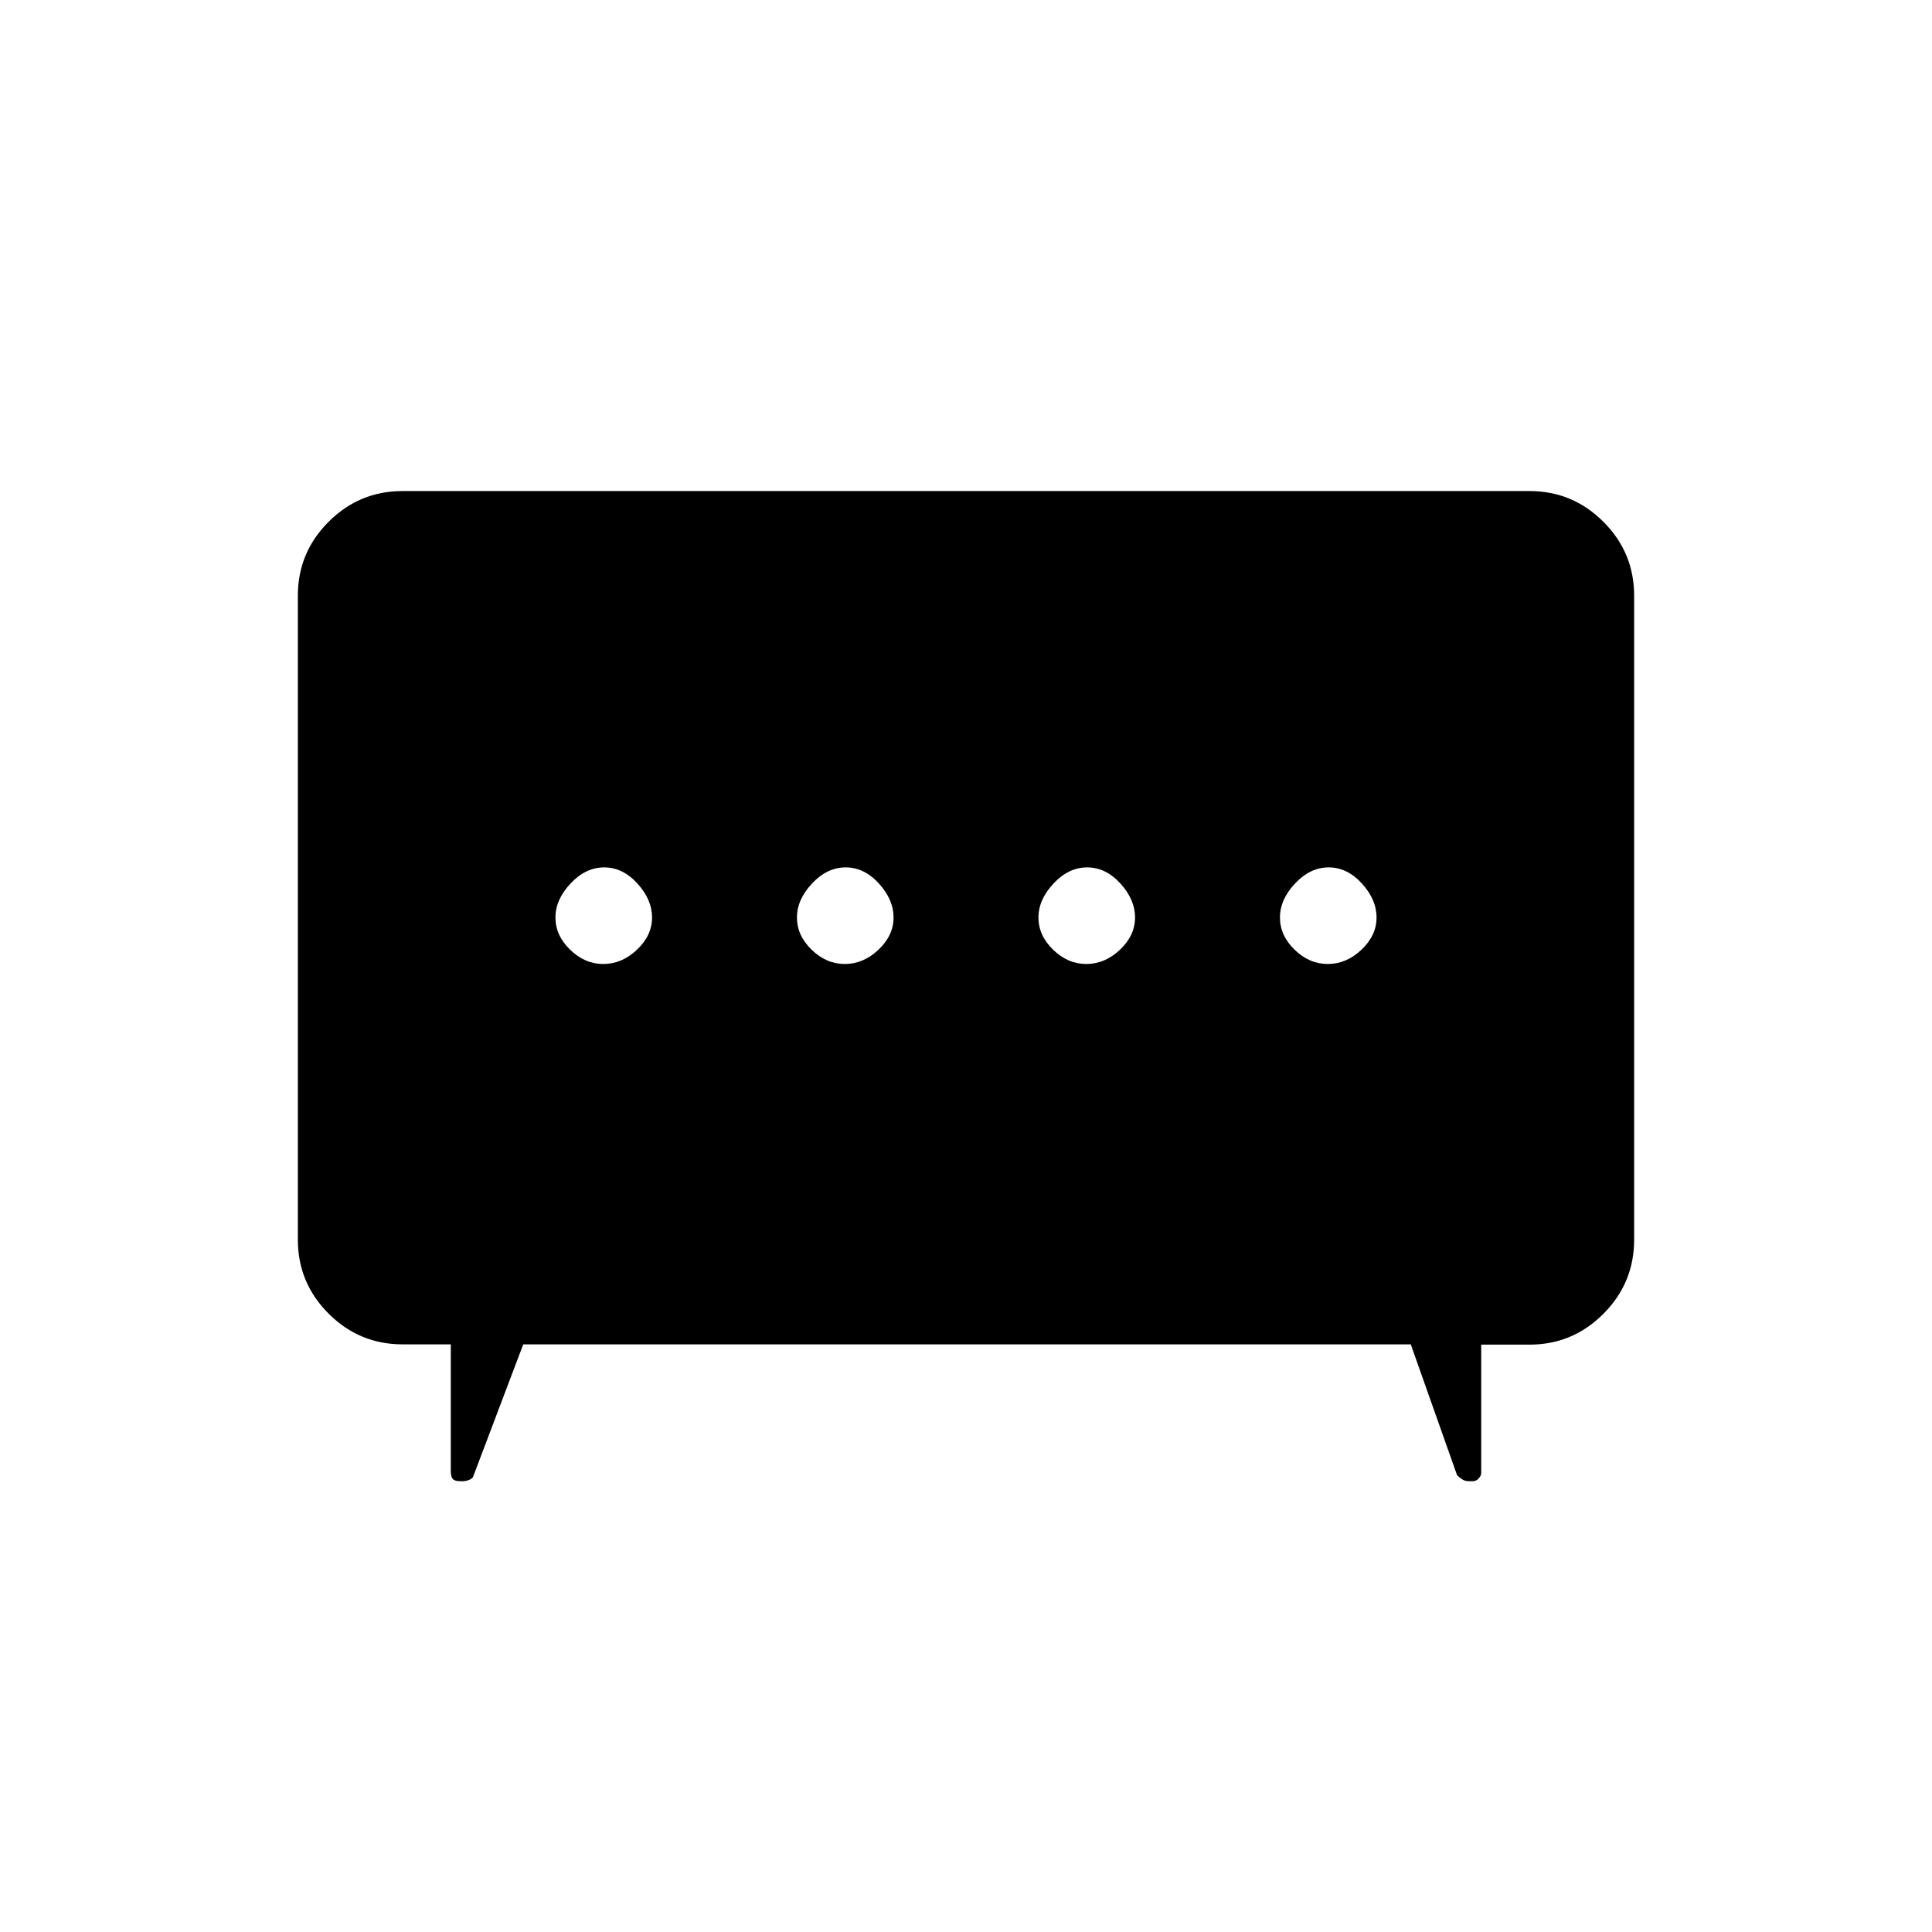<svg xmlns="http://www.w3.org/2000/svg" height="20" viewBox="0 -960 960 960" width="20"><path d="M419.789-481q9.211 0 16.711-7.088 7.5-7.087 7.5-16Q444-513 436.711-521q-7.29-8-16.5-8-9.211 0-16.711 8-7.5 8-7.5 16.912 0 8.913 7.289 16 7.29 7.088 16.5 7.088Zm120 0q9.211 0 16.711-7.088 7.5-7.087 7.5-16Q564-513 556.711-521q-7.29-8-16.5-8-9.211 0-16.711 8-7.5 8-7.5 16.912 0 8.913 7.289 16 7.29 7.088 16.5 7.088Zm-240 0q9.211 0 16.711-7.088 7.5-7.087 7.5-16Q324-513 316.711-521q-7.29-8-16.5-8-9.211 0-16.711 8-7.5 8-7.5 16.912 0 8.913 7.289 16 7.29 7.088 16.5 7.088Zm360 0q9.211 0 16.711-7.088 7.5-7.087 7.5-16Q684-513 676.711-521q-7.29-8-16.5-8-9.211 0-16.711 8-7.5 8-7.5 16.912 0 8.913 7.289 16 7.29 7.088 16.5 7.088ZM260-292l-25 66q-.593.857-2.077 1.429-1.483.571-2.976.571h-1.28Q226-224 225-225.1t-1-3.9v-63h-24q-21.45 0-36.725-15.275Q148-322.55 148-344v-320q0-21.45 15.275-36.725Q178.55-716 200-716h560q21.45 0 36.725 15.275Q812-685.45 812-664v320q0 21.509-15.275 36.825Q781.45-291.858 760-291.858h-24V-228q0 1.193-1.213 2.596Q733.574-224 731.81-224h-2.134q-1.828 0-3.352-1.077Q724.8-226.154 724-227l-23-65H260Z"/></svg>